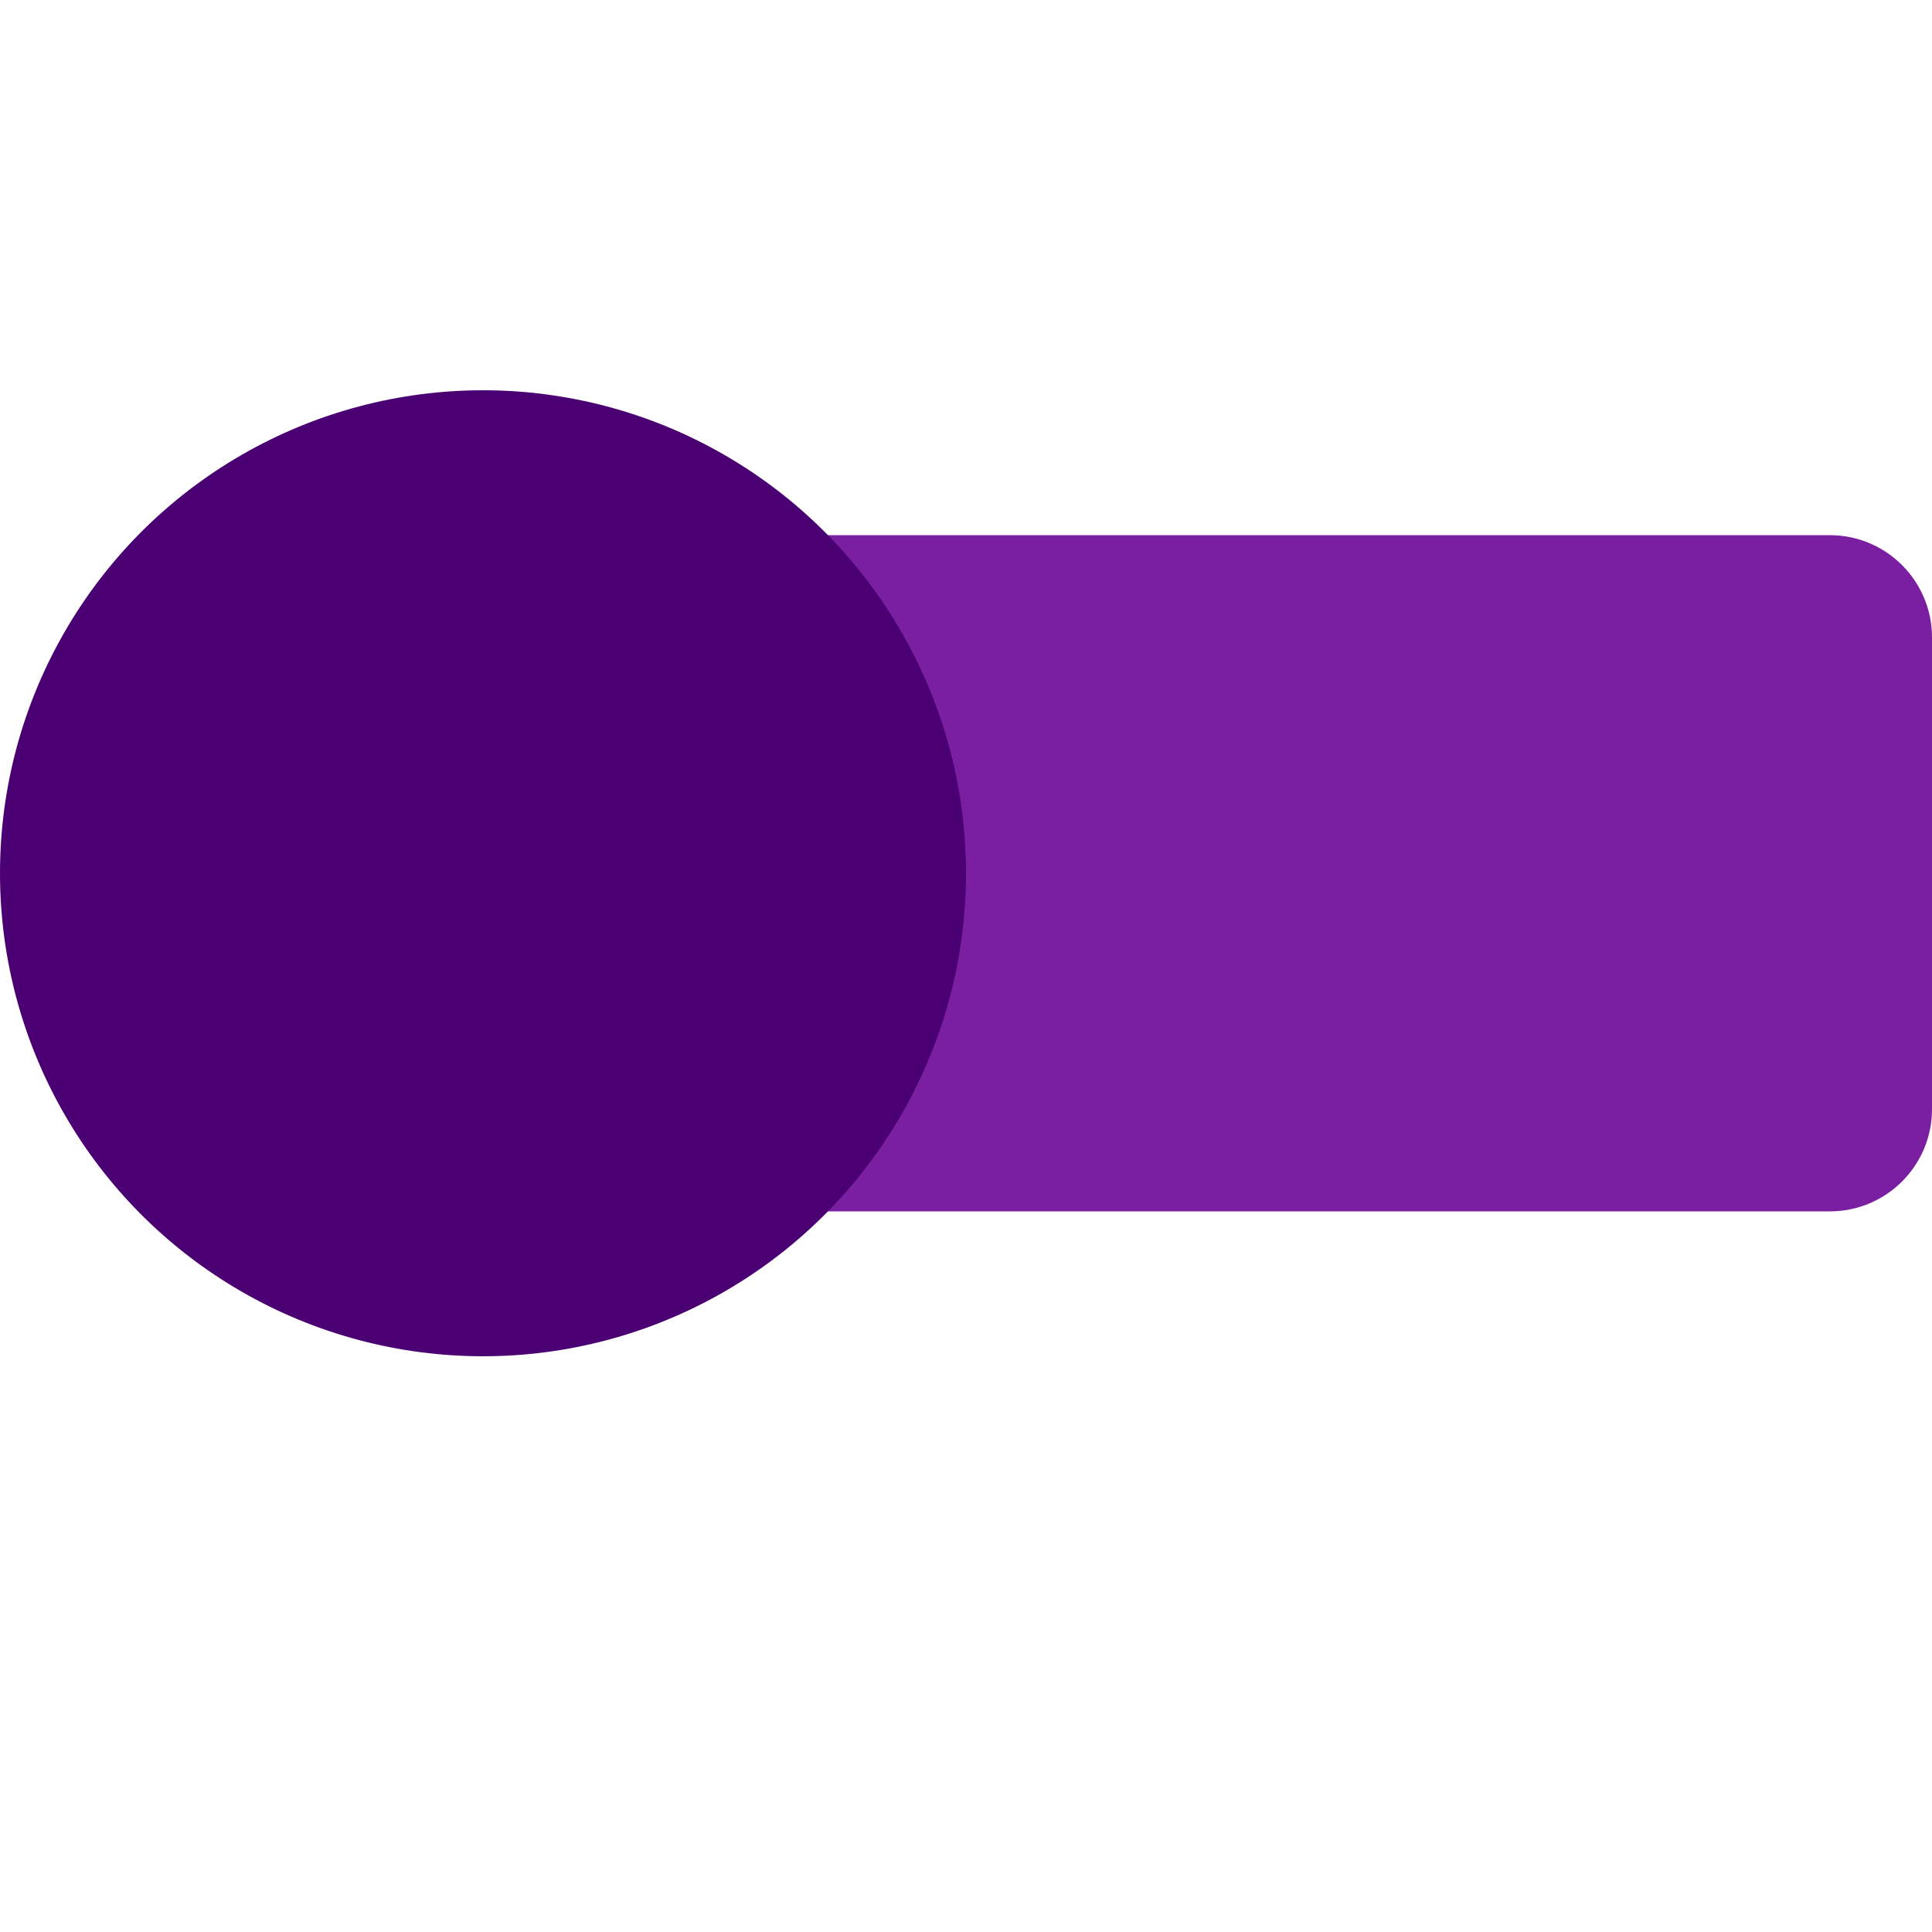 <?xml version="1.0" encoding="utf-8"?>
<!-- Generator: Adobe Illustrator 23.0.0, SVG Export Plug-In . SVG Version: 6.00 Build 0)  -->
<svg version="1.1" id="Camada_1" xmlns="http://www.w3.org/2000/svg" xmlns:xlink="http://www.w3.org/1999/xlink" x="0px" y="0px"
	 viewBox="0 0 2000 2000" style="enable-background:new 0 0 2000 2000;" xml:space="preserve">
<style type="text/css">
	.st0{fill:#7B1FA2;}
	.st1{fill:#4A0072;}
</style>
<path class="st0" d="M1894.3,1254H505.9c-58.4,0-105.8-47.4-105.8-105.8V659.8c0-58.4,47.4-105.8,105.8-105.8h1388.3
	c58.4,0,105.8,47.4,105.8,105.8v488.3C2000.1,1206.6,1952.7,1254,1894.3,1254z"/>
<circle class="st1" cx="500" cy="904" r="500"/>
</svg>
